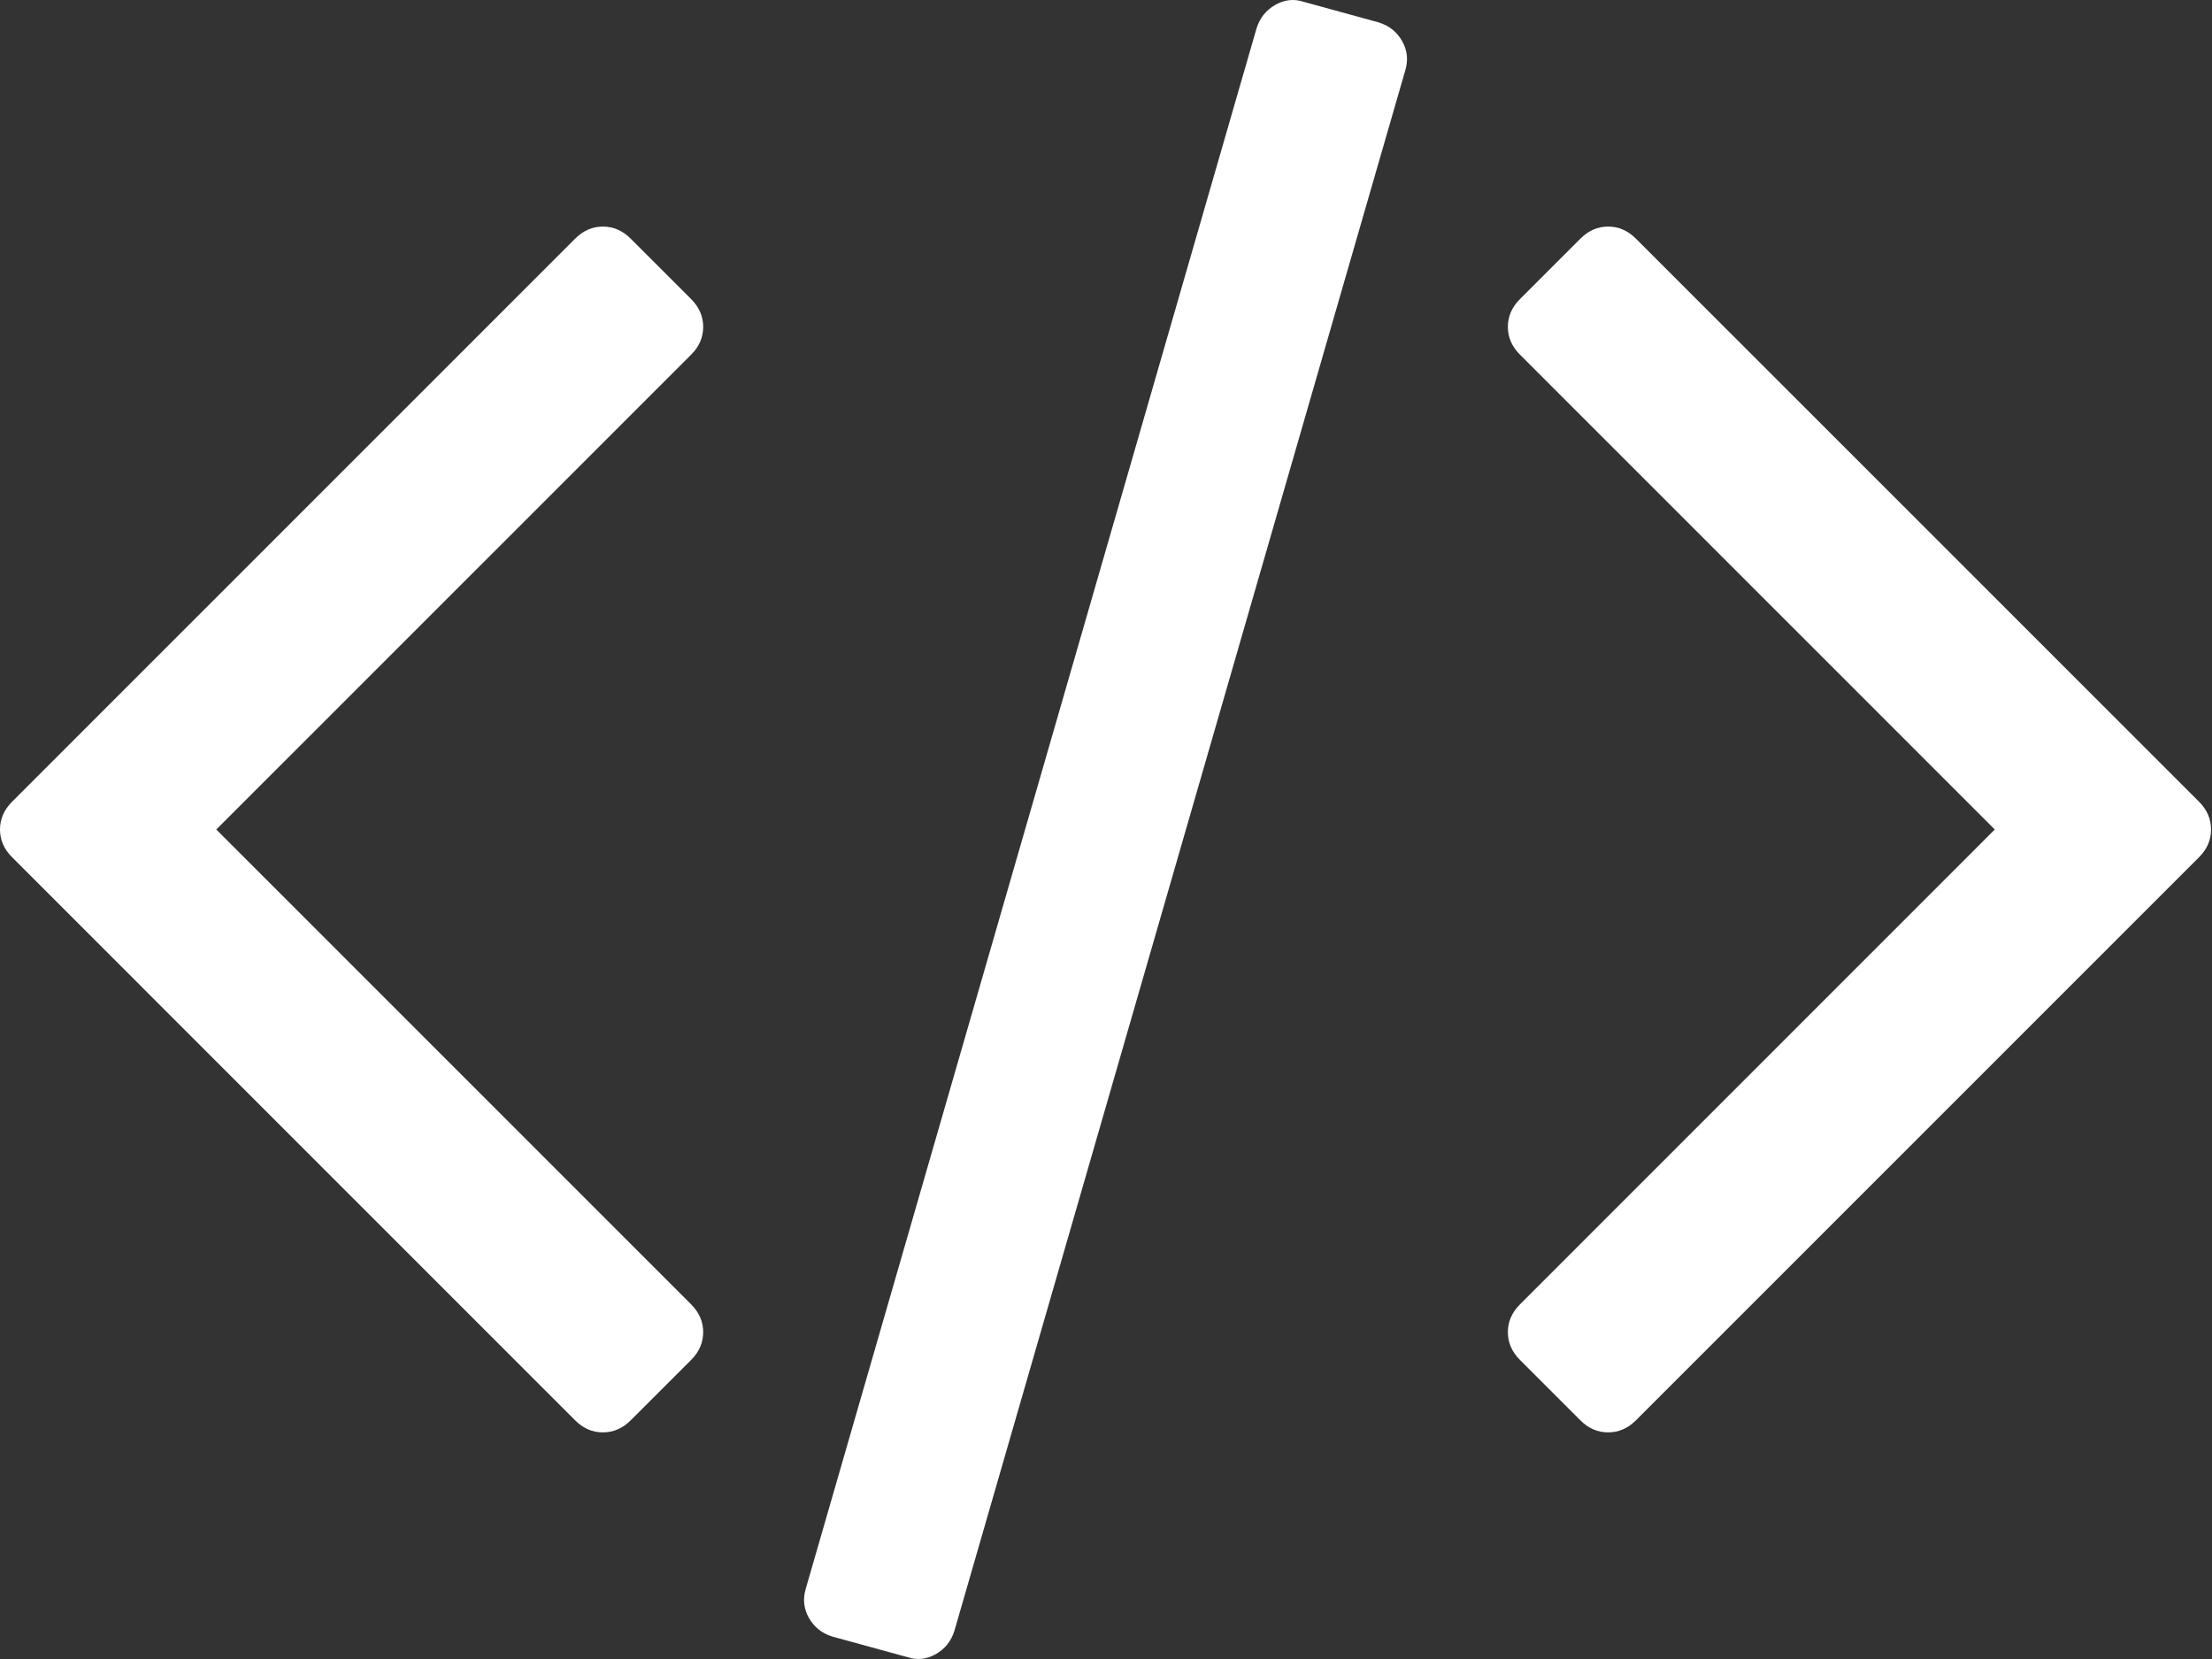 <svg width="40" height="30" viewBox="0 0 40 30" fill="none" xmlns="http://www.w3.org/2000/svg">
<rect x="0" y="0" width="40" height="30" fill="#333333" stroke="none"/>
<path d="M24.93 0.405L23.575 0.033C23.4 -0.025 23.228 -0.007 23.061 0.088C22.894 0.183 22.781 0.325 22.722 0.514L14.573 28.721C14.515 28.91 14.533 29.089 14.627 29.256C14.722 29.424 14.864 29.537 15.054 29.595L16.408 29.966C16.583 30.025 16.754 30.007 16.922 29.912C17.089 29.817 17.202 29.675 17.26 29.486L25.41 1.279C25.468 1.089 25.45 0.911 25.355 0.743C25.261 0.576 25.119 0.463 24.93 0.405Z" fill="white"/>
<path d="M12.716 5.911C12.716 5.722 12.643 5.554 12.498 5.408L11.405 4.316C11.259 4.17 11.092 4.097 10.903 4.097C10.713 4.097 10.546 4.17 10.4 4.316L0.219 14.497C0.073 14.643 0 14.811 0 15C0 15.189 0.073 15.357 0.219 15.502L10.4 25.684C10.546 25.83 10.713 25.902 10.902 25.902C11.092 25.902 11.259 25.829 11.405 25.684L12.498 24.592C12.643 24.446 12.716 24.279 12.716 24.089C12.716 23.9 12.643 23.733 12.498 23.587L3.911 15L12.498 6.413C12.644 6.268 12.716 6.1 12.716 5.911Z" fill="white"/>
<path d="M39.765 14.497L29.583 4.316C29.437 4.17 29.27 4.097 29.081 4.097C28.891 4.097 28.724 4.17 28.578 4.316L27.486 5.408C27.34 5.554 27.267 5.721 27.267 5.911C27.267 6.1 27.34 6.268 27.486 6.413L36.072 15L27.486 23.587C27.34 23.733 27.267 23.9 27.267 24.089C27.267 24.279 27.34 24.446 27.486 24.592L28.578 25.684C28.724 25.83 28.891 25.902 29.081 25.902C29.27 25.902 29.437 25.829 29.583 25.684L39.765 15.502C39.91 15.357 39.983 15.189 39.983 15C39.983 14.81 39.91 14.643 39.765 14.497Z" fill="white"/>
</svg>
